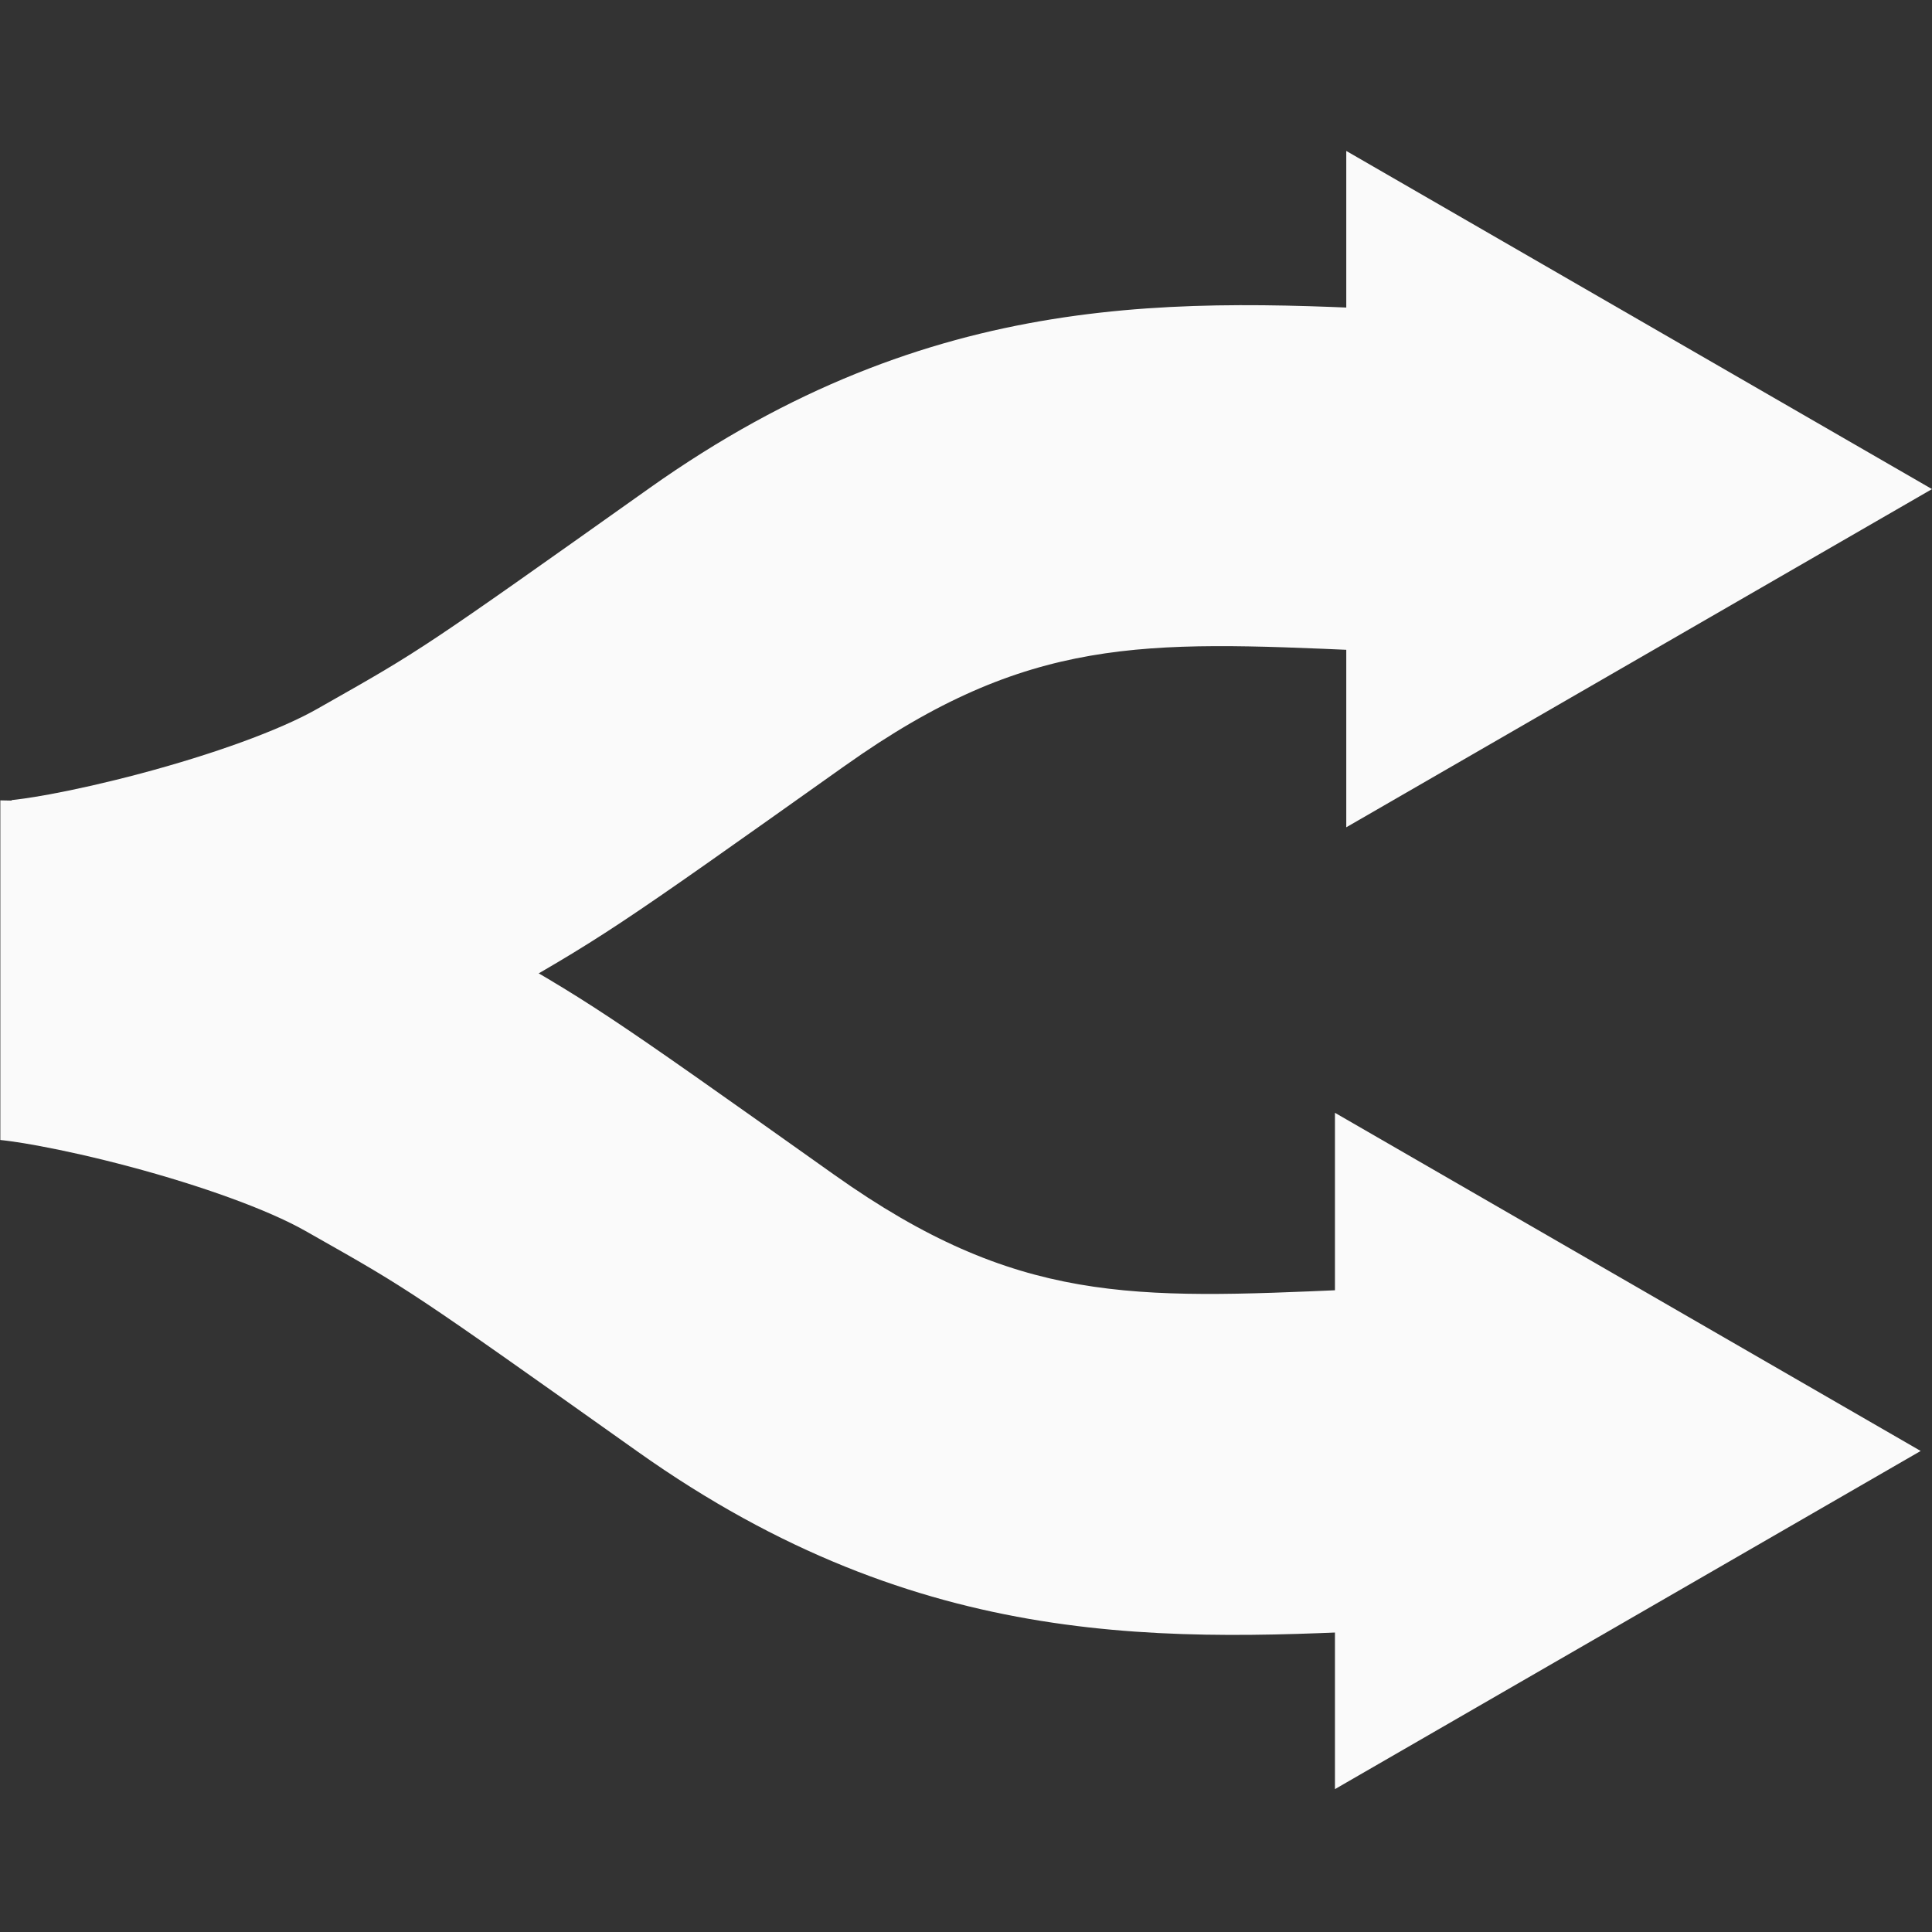 <svg width="64" height="64" viewBox="0 0 64 64" fill="none" xmlns="http://www.w3.org/2000/svg">
<rect x="0" y="0" width="64" height="64" fill="#333333" stroke="none"/>
<path fill-rule="evenodd" clip-rule="evenodd" d="M28.012 25.351C28.012 25.351 28.012 25.351 28.012 25.351L27.906 25.425C20.245 30.863 20.03 31.015 16.031 33.281C13.525 34.701 10.222 35.783 7.567 36.49C5.038 37.164 2.128 37.754 0.386 37.754V26.506C0.365 26.506 0.374 26.505 0.416 26.501C0.536 26.488 0.926 26.445 1.64 26.314C2.485 26.158 3.542 25.922 4.671 25.621C7.047 24.988 9.243 24.199 10.486 23.495C10.581 23.441 10.673 23.389 10.763 23.338C13.963 21.525 13.98 21.515 21.502 16.178C30.949 9.473 39.114 9.896 47.123 10.31C49.044 10.41 50.957 10.509 52.877 10.509V21.757C49.857 21.757 47.318 21.645 45.099 21.547C37.895 21.23 34.056 21.061 28.012 25.351Z" fill="#FAFAFA"/>
<path d="M63.875 16.202L44.66 27.297V5.108L63.875 16.202Z" fill="#FAFAFA"/>
<path fill-rule="evenodd" clip-rule="evenodd" d="M44.597 5L64 16.202L44.597 27.405V5ZM44.722 5.216V27.188L63.75 16.202L44.722 5.216Z" fill="#FAFAFA"/>
<path fill-rule="evenodd" clip-rule="evenodd" d="M0.041 37.767C-0.001 37.762 -0.01 37.761 0.011 37.761V26.513C1.753 26.513 4.663 27.103 7.192 27.777C9.847 28.484 13.15 29.566 15.656 30.987C19.655 33.252 19.87 33.405 27.531 38.842L27.637 38.917C27.637 38.917 27.637 38.917 27.637 38.917C33.681 43.207 37.52 43.038 44.725 42.72C46.944 42.622 49.482 42.51 52.502 42.51V53.758C50.582 53.758 48.669 53.858 46.748 53.957C38.739 54.372 30.574 54.794 21.127 48.09C13.605 42.752 13.588 42.742 10.388 40.93C10.298 40.879 10.206 40.827 10.111 40.773C8.868 40.069 6.672 39.279 4.296 38.646C3.167 38.345 2.111 38.11 1.265 37.954C0.551 37.822 0.161 37.78 0.041 37.767Z" fill="#FAFAFA"/>
<path d="M63.5 48.065L44.285 36.971V59.159L63.5 48.065Z" fill="#FAFAFA"/>
<path fill-rule="evenodd" clip-rule="evenodd" d="M44.222 36.863L63.625 48.065L44.222 59.267V36.863ZM44.347 37.079V59.051L63.375 48.065L44.347 37.079Z" fill="#FAFAFA"/>
</svg>
